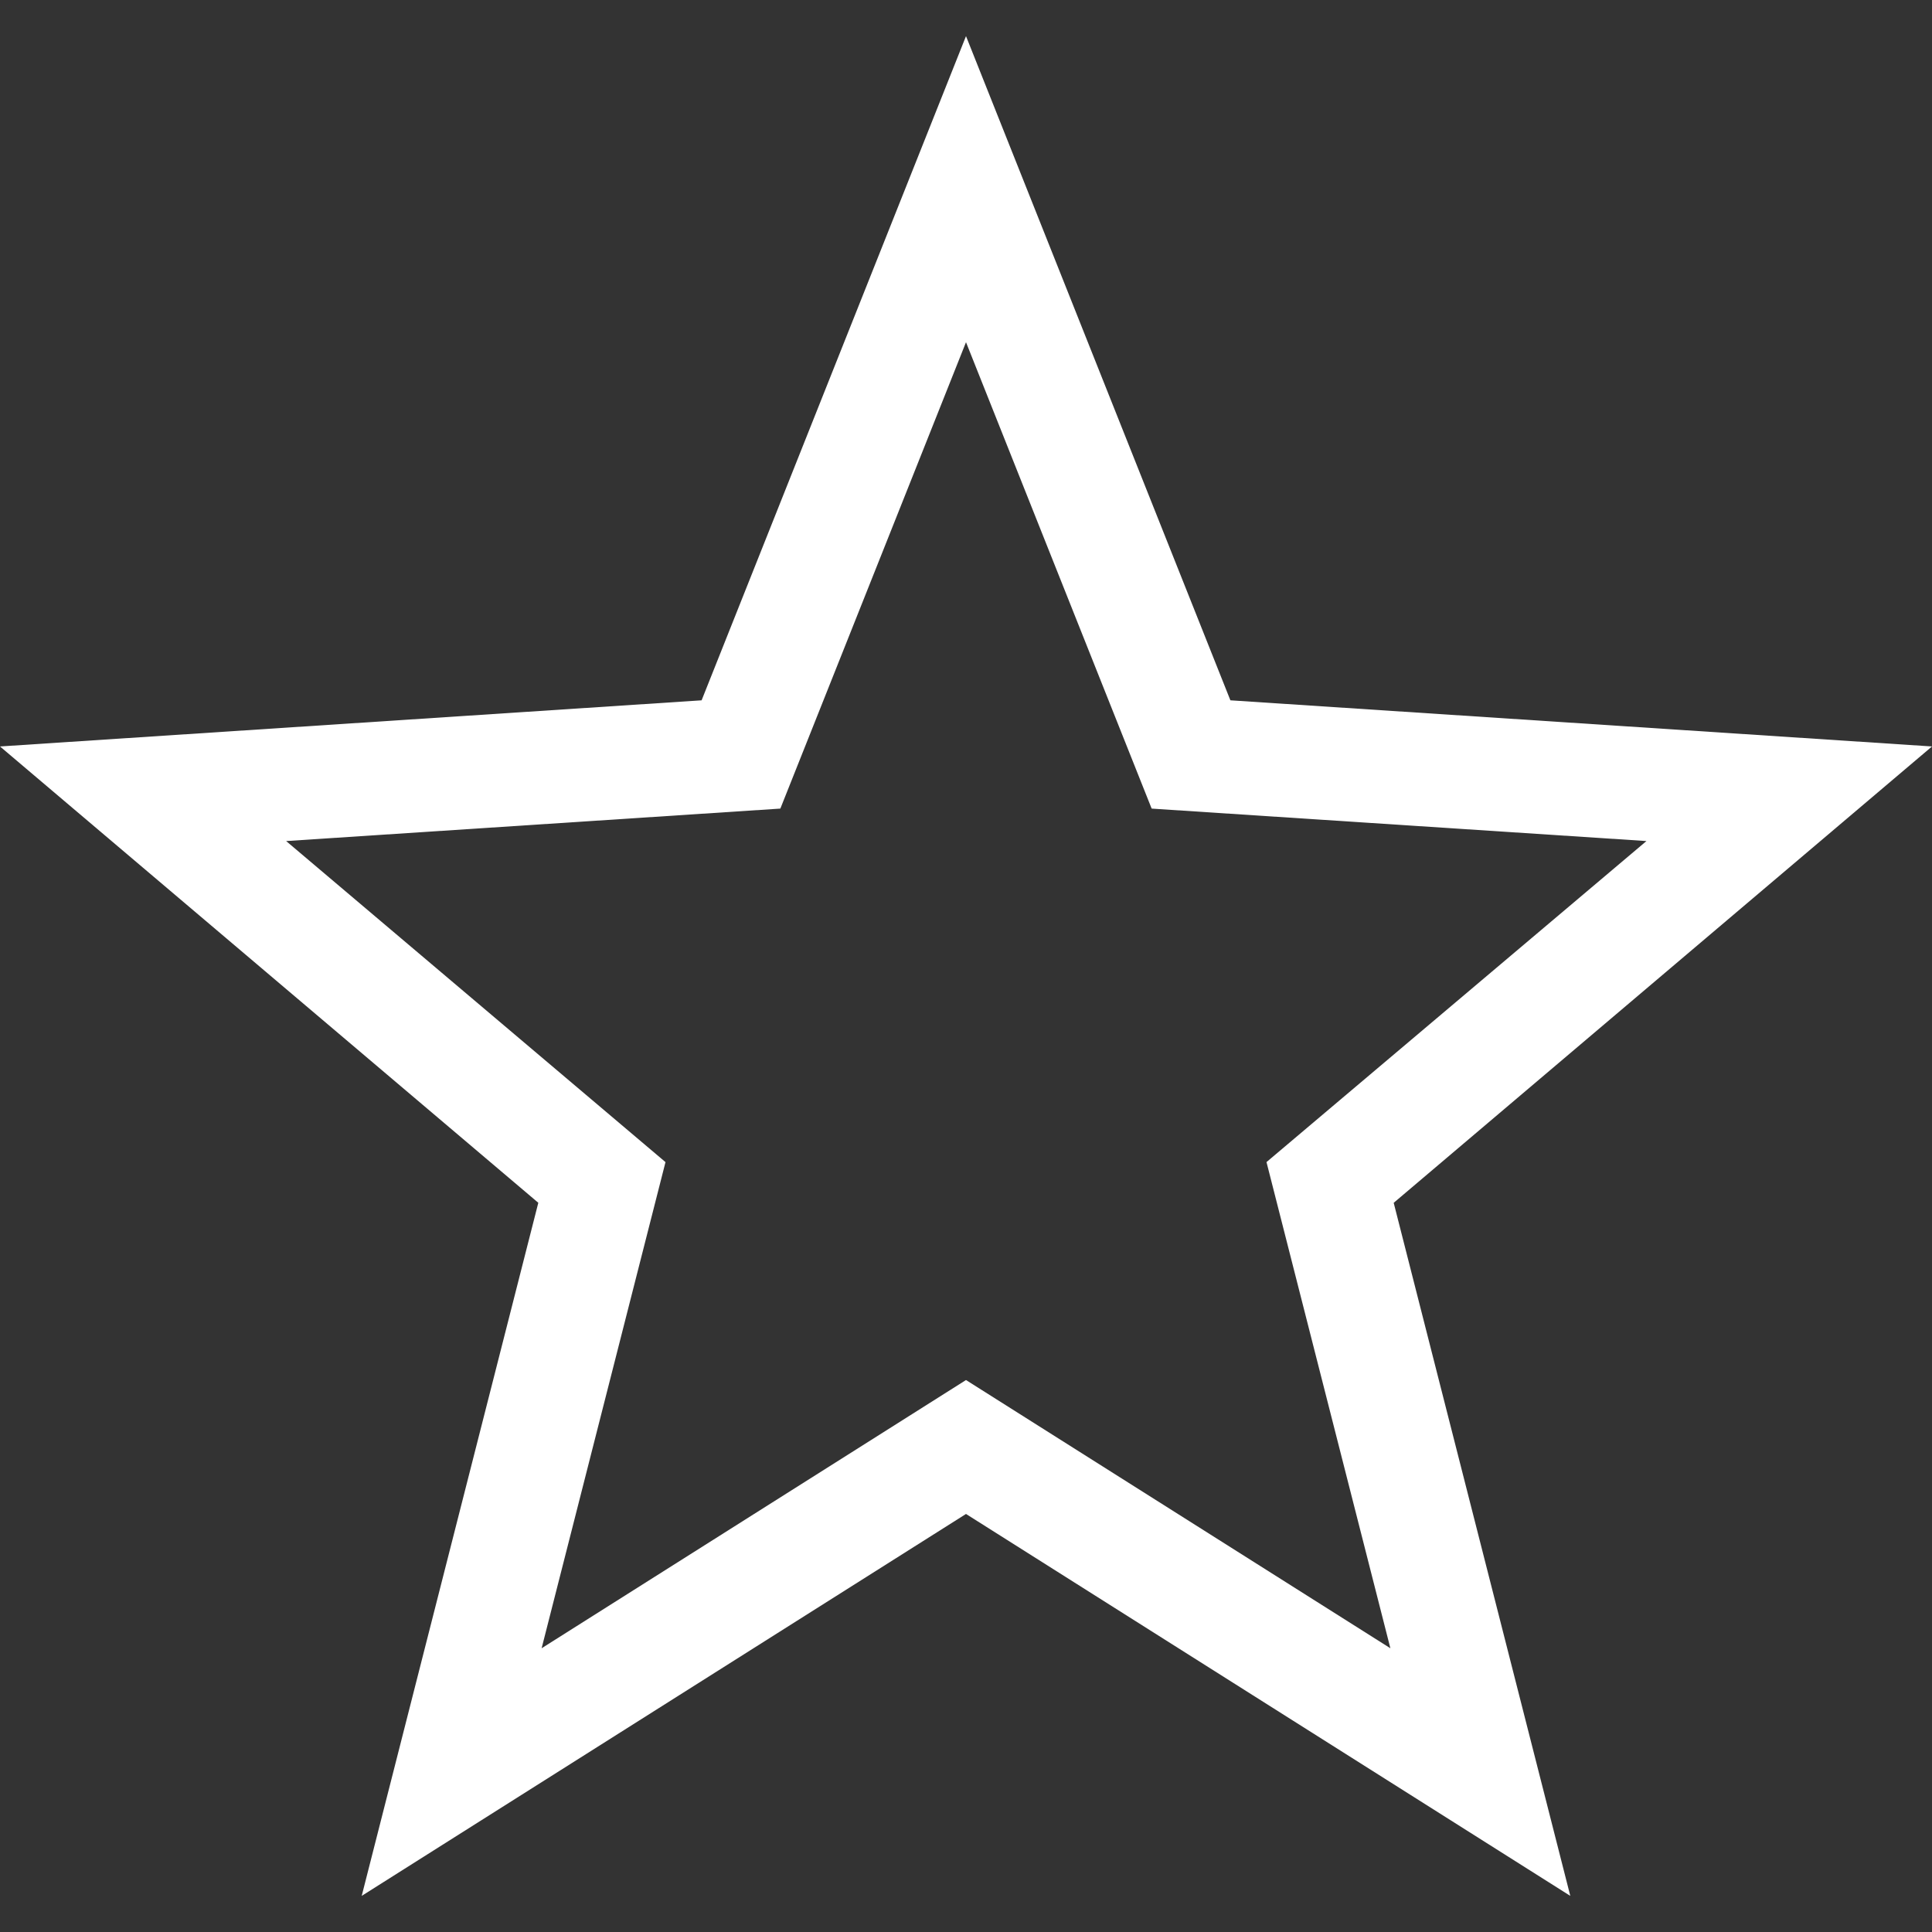 <?xml version="1.0" encoding="UTF-8"?>
<svg xmlns="http://www.w3.org/2000/svg" xmlns:xlink="http://www.w3.org/1999/xlink" xmlns:svgjs="http://svgjs.com/svgjs" version="1.1" width="512" height="512" x="0" y="0" viewBox="0 0 512 512" style="enable-background:new 0 0 512 512" xml:space="preserve" class="">
  <rect x="0" y="0" width="512" height="512" fill="#333333" stroke="none"/>
  <g>
    <path d="m512 197.819-185.933-12.228L256 9.571l-70.067 176.021L0 197.82l142.658 120.93-46.802 183.679L256 401.214l160.144 101.215-46.8-183.671L512 197.819zM256 365.724l-112.464 71.08 32.827-128.831-100.534-85.085 130.971-8.603L256 90.687l49.2 123.599 131.124 8.602-100.689 85.077 32.829 128.839L256 365.724z" fill="#ffffff" data-original="#000000" class=""/>
  </g>
</svg>
